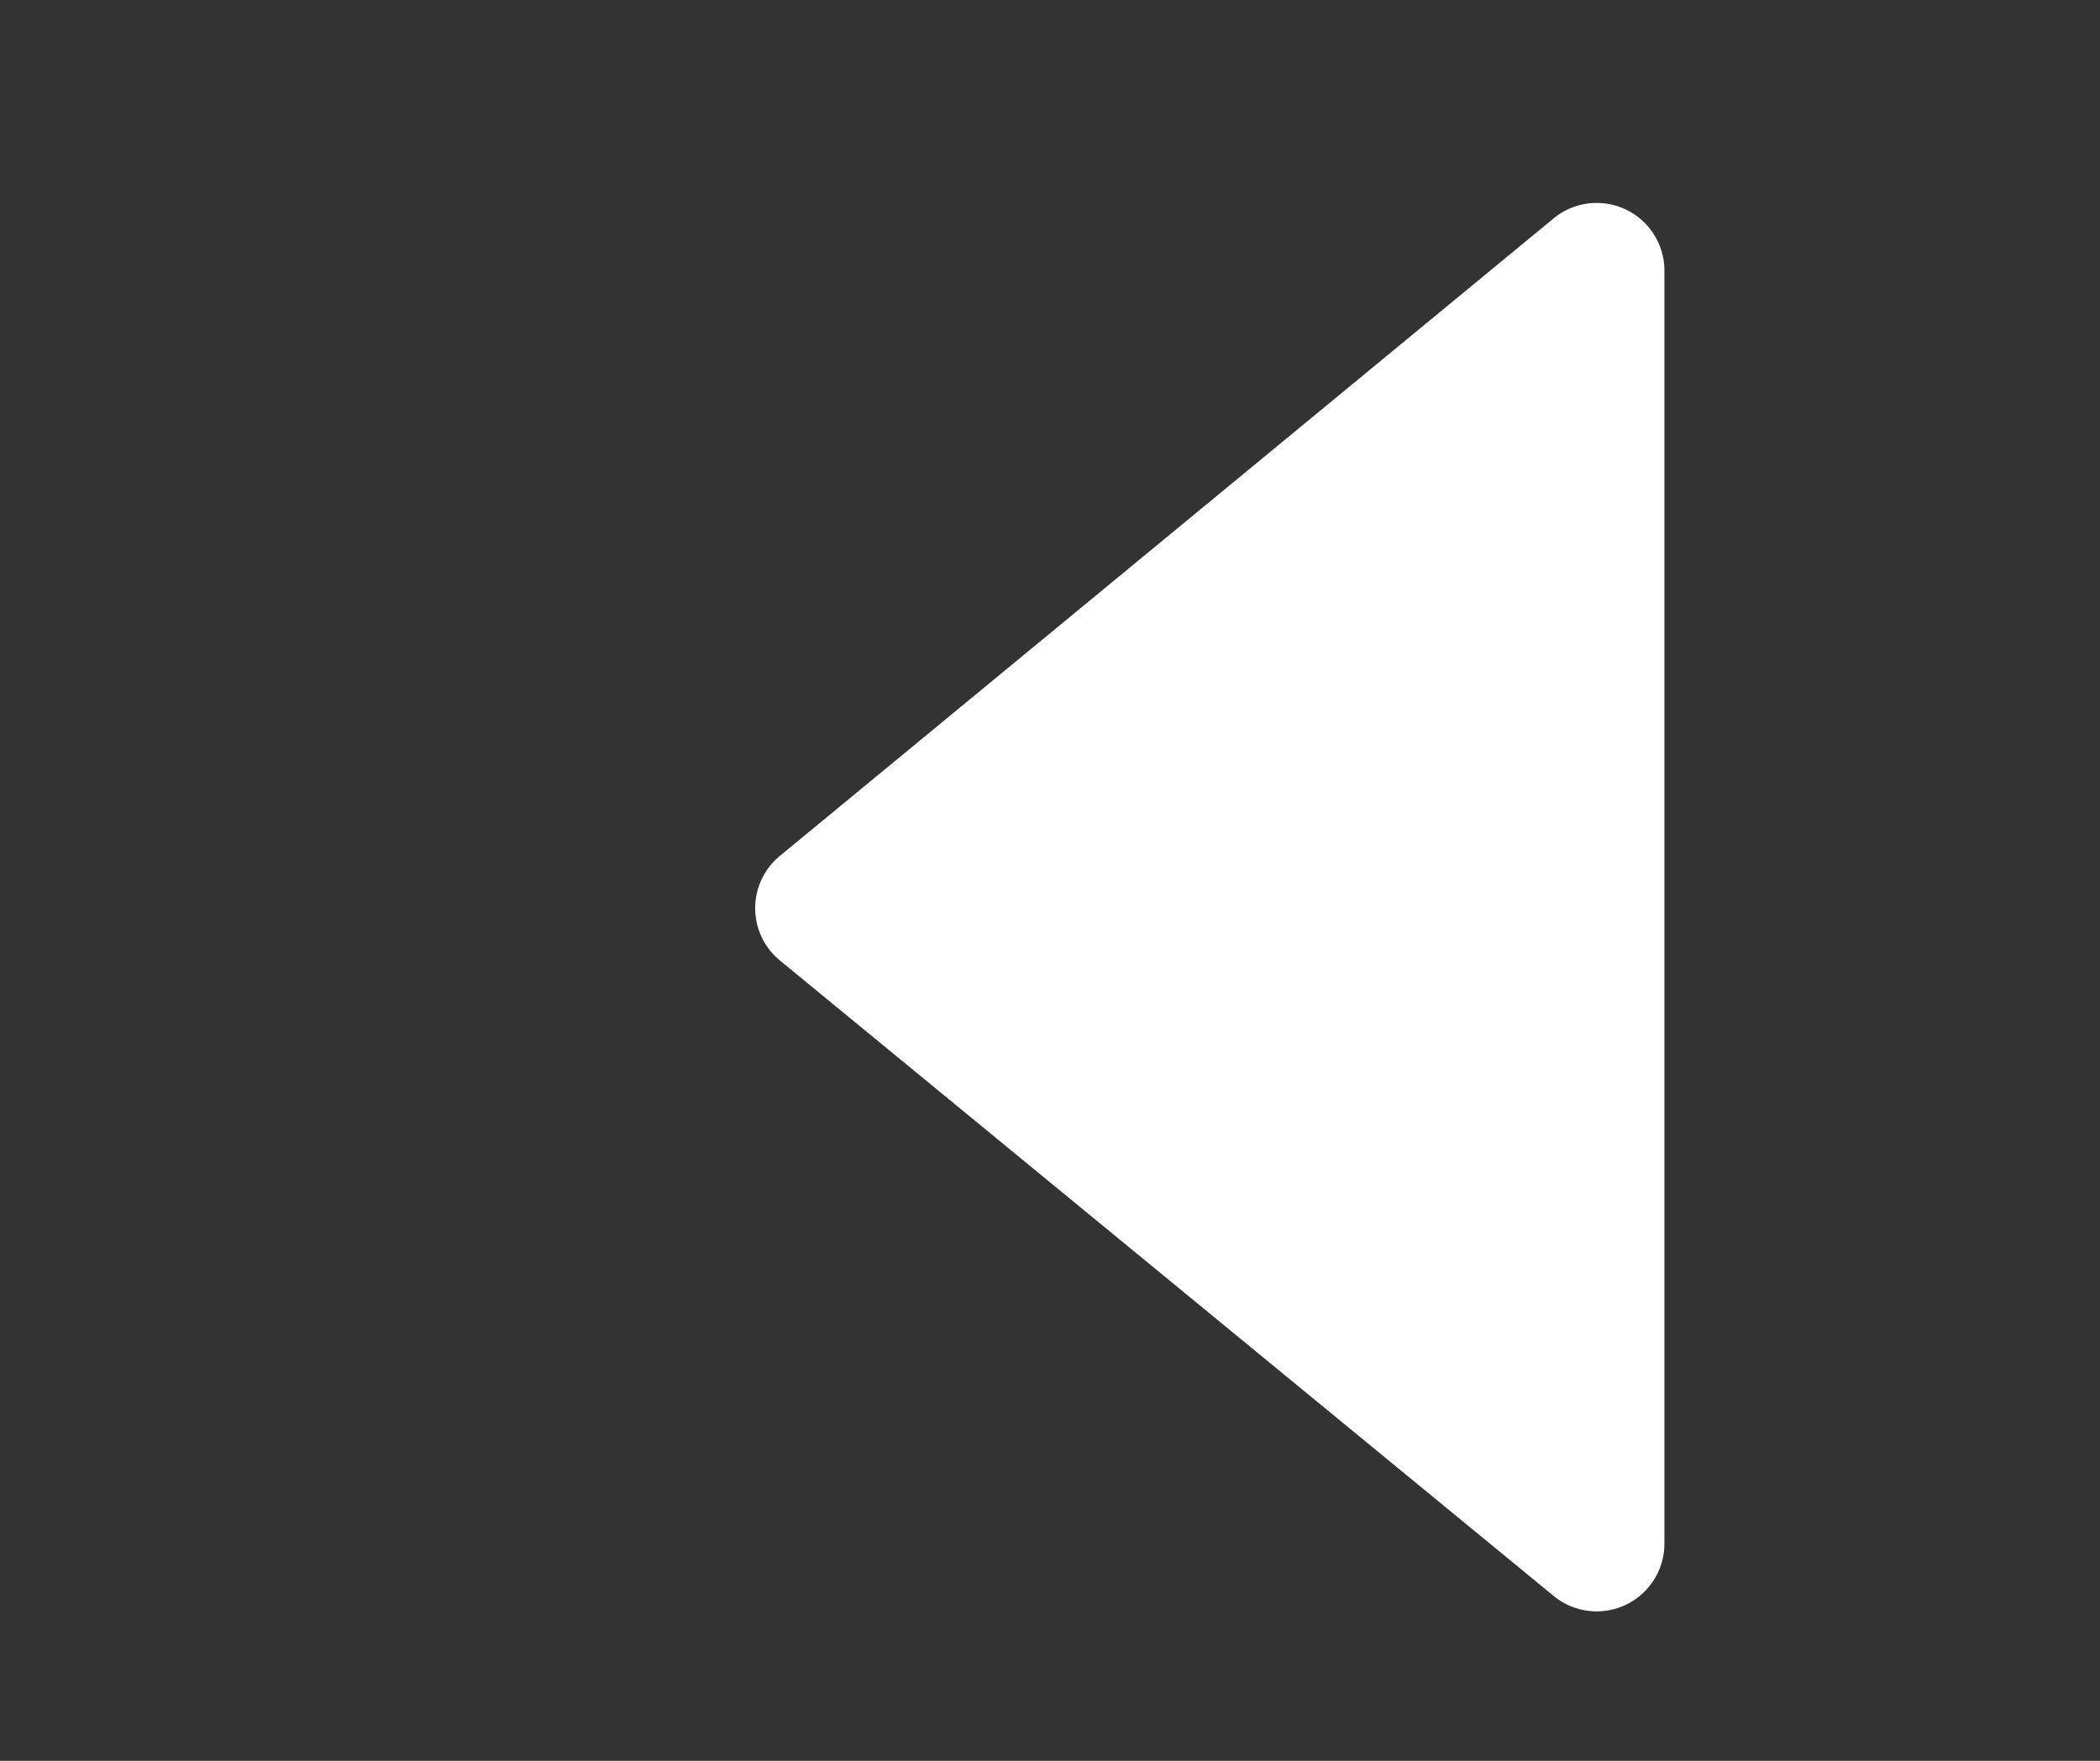 <svg id="Layer_1" data-name="Layer 1" xmlns="http://www.w3.org/2000/svg" viewBox="0 0 31 26"><rect x="0" y="0" width="31" height="26" fill="#333333" stroke="none"/><defs><style>.cls-1{fill:#fff;}</style></defs><path class="cls-1" d="M24.57,22.79V4a1,1,0,0,0-1.63-.78L11.51,12.64a1,1,0,0,0,0,1.54l11.43,9.39A1,1,0,0,0,24.57,22.79Z"/></svg>